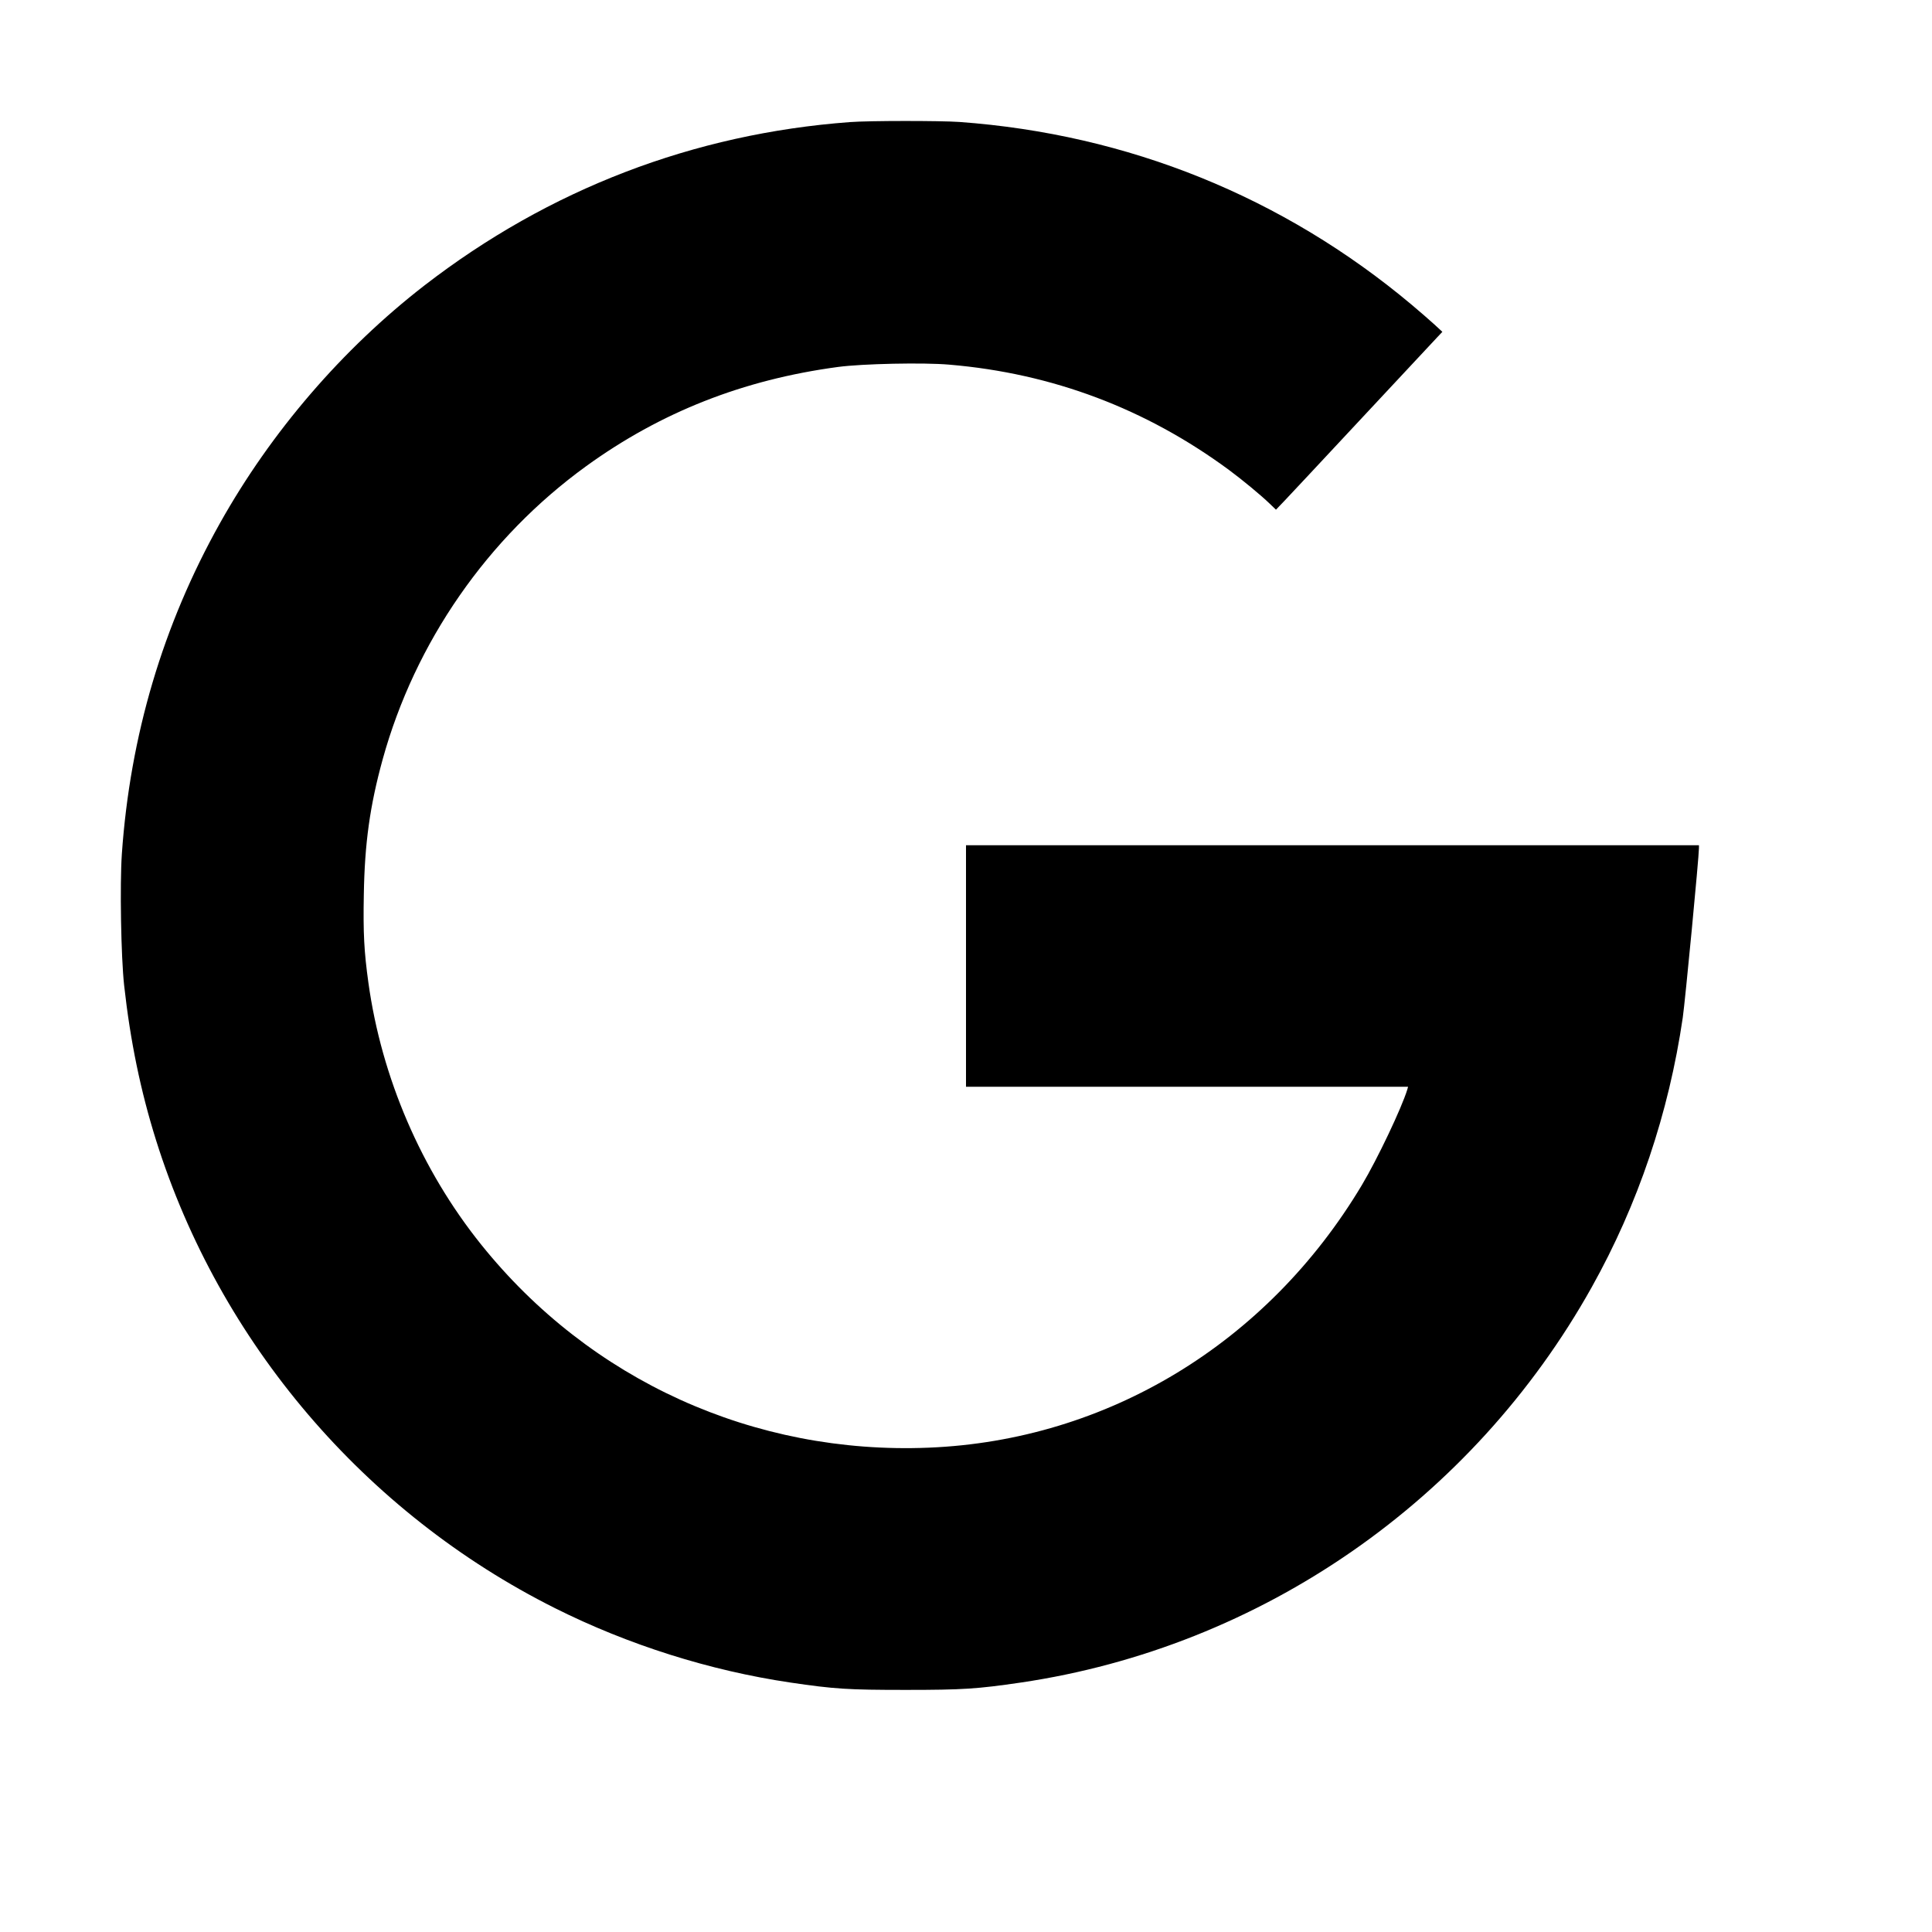 <?xml version="1.0" standalone="no"?>
<!DOCTYPE svg PUBLIC "-//W3C//DTD SVG 20010904//EN"
 "http://www.w3.org/TR/2001/REC-SVG-20010904/DTD/svg10.dtd">
<svg version="1.0" xmlns="http://www.w3.org/2000/svg"
 width="1600pt" height="1600pt" viewBox="0 0 1600 1600"
 preserveAspectRatio="xMidYMid meet">
<g transform="translate(0,1600) scale(0.1,-0.1)"
fill="#000000" stroke="none">
<path d="M7040 14989 c-1296 -96 -2494 -556 -3525 -1353 -679 -526 -1269
-1211 -1693 -1968 -473 -844 -745 -1761 -813 -2742 -17 -251 -7 -850 19 -1086
51 -461 136 -874 265 -1285 526 -1674 1728 -3084 3303 -3873 607 -304 1281
-517 1949 -616 366 -54 478 -61 955 -61 477 0 592 8 955 61 1989 294 3739
1506 4727 3274 384 687 638 1441 754 2233 20 139 134 1331 134 1404 l0 23
-3035 0 -3035 0 0 -1000 0 -1000 1831 0 1830 0 -6 -22 c-47 -154 -248 -577
-377 -793 -783 -1310 -2110 -2114 -3587 -2174 -1447 -59 -2804 557 -3707 1683
-495 617 -824 1381 -933 2167 -36 259 -44 411 -38 731 7 423 50 734 156 1119
268 970 868 1836 1685 2428 617 447 1301 717 2086 822 200 27 711 38 923 19
851 -72 1626 -364 2315 -872 111 -82 268 -212 338 -280 l51 -49 70 73 c38 40
328 350 643 688 315 338 594 637 619 663 l46 49 -65 60 c-36 33 -121 107 -190
165 -1065 893 -2349 1412 -3745 1513 -160 11 -748 11 -905 -1z"/>
</g>
</svg>
